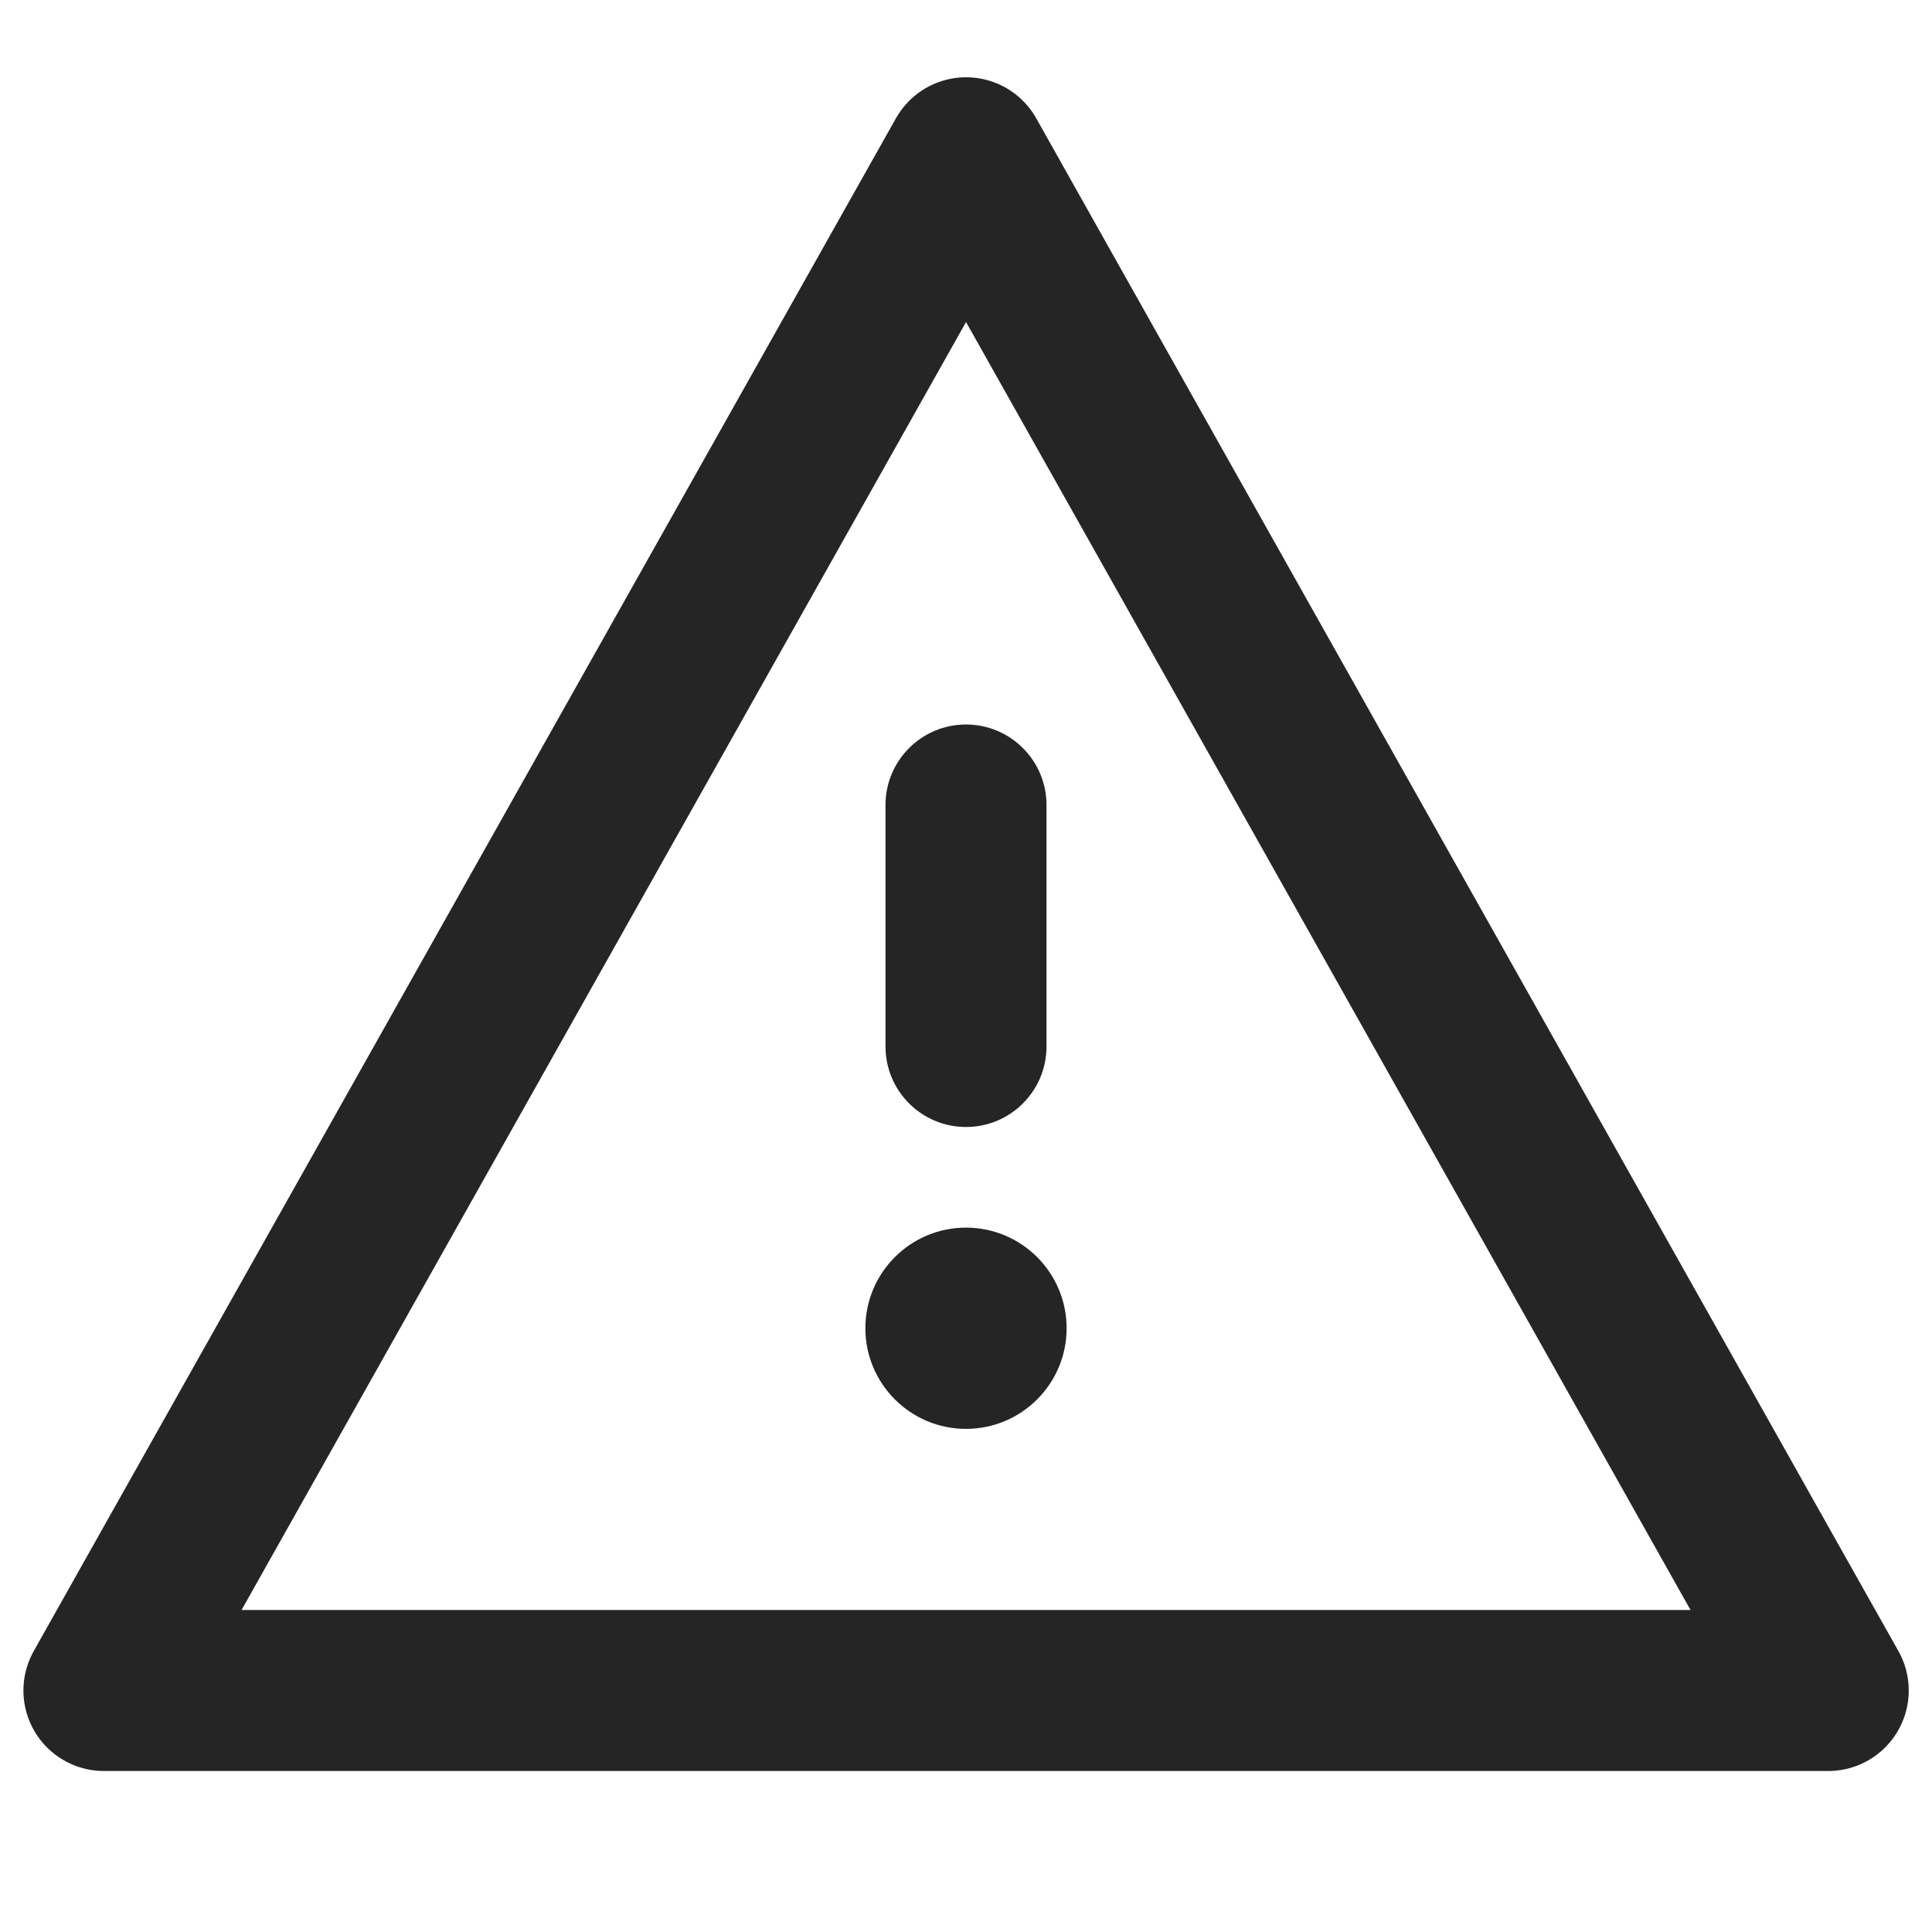 <svg width="24" height="24" viewBox="0 0 24 24" fill="none" xmlns="http://www.w3.org/2000/svg">
<path fill-rule="evenodd" clip-rule="evenodd" d="M12.872 3.51L12.001 1.96L11.129 3.51L2.129 19.51L1.291 21H3.001H21.001H22.711L21.872 19.51L12.872 3.51Z" stroke="#262526" stroke-width="2" stroke-linejoin="round"/>
<path fill-rule="evenodd" clip-rule="evenodd" d="M12 17.75C12.69 17.75 13.25 17.19 13.25 16.5C13.25 15.81 12.69 15.25 12 15.25C11.31 15.25 10.75 15.81 10.75 16.5C10.75 17.19 11.31 17.75 12 17.75Z" fill="#262526"/>
<path d="M13 10C13 9.448 12.552 9 12 9C11.448 9 11 9.448 11 10V13C11 13.552 11.448 14 12 14C12.552 14 13 13.552 13 13V10Z" fill="#262526"/>
</svg>
